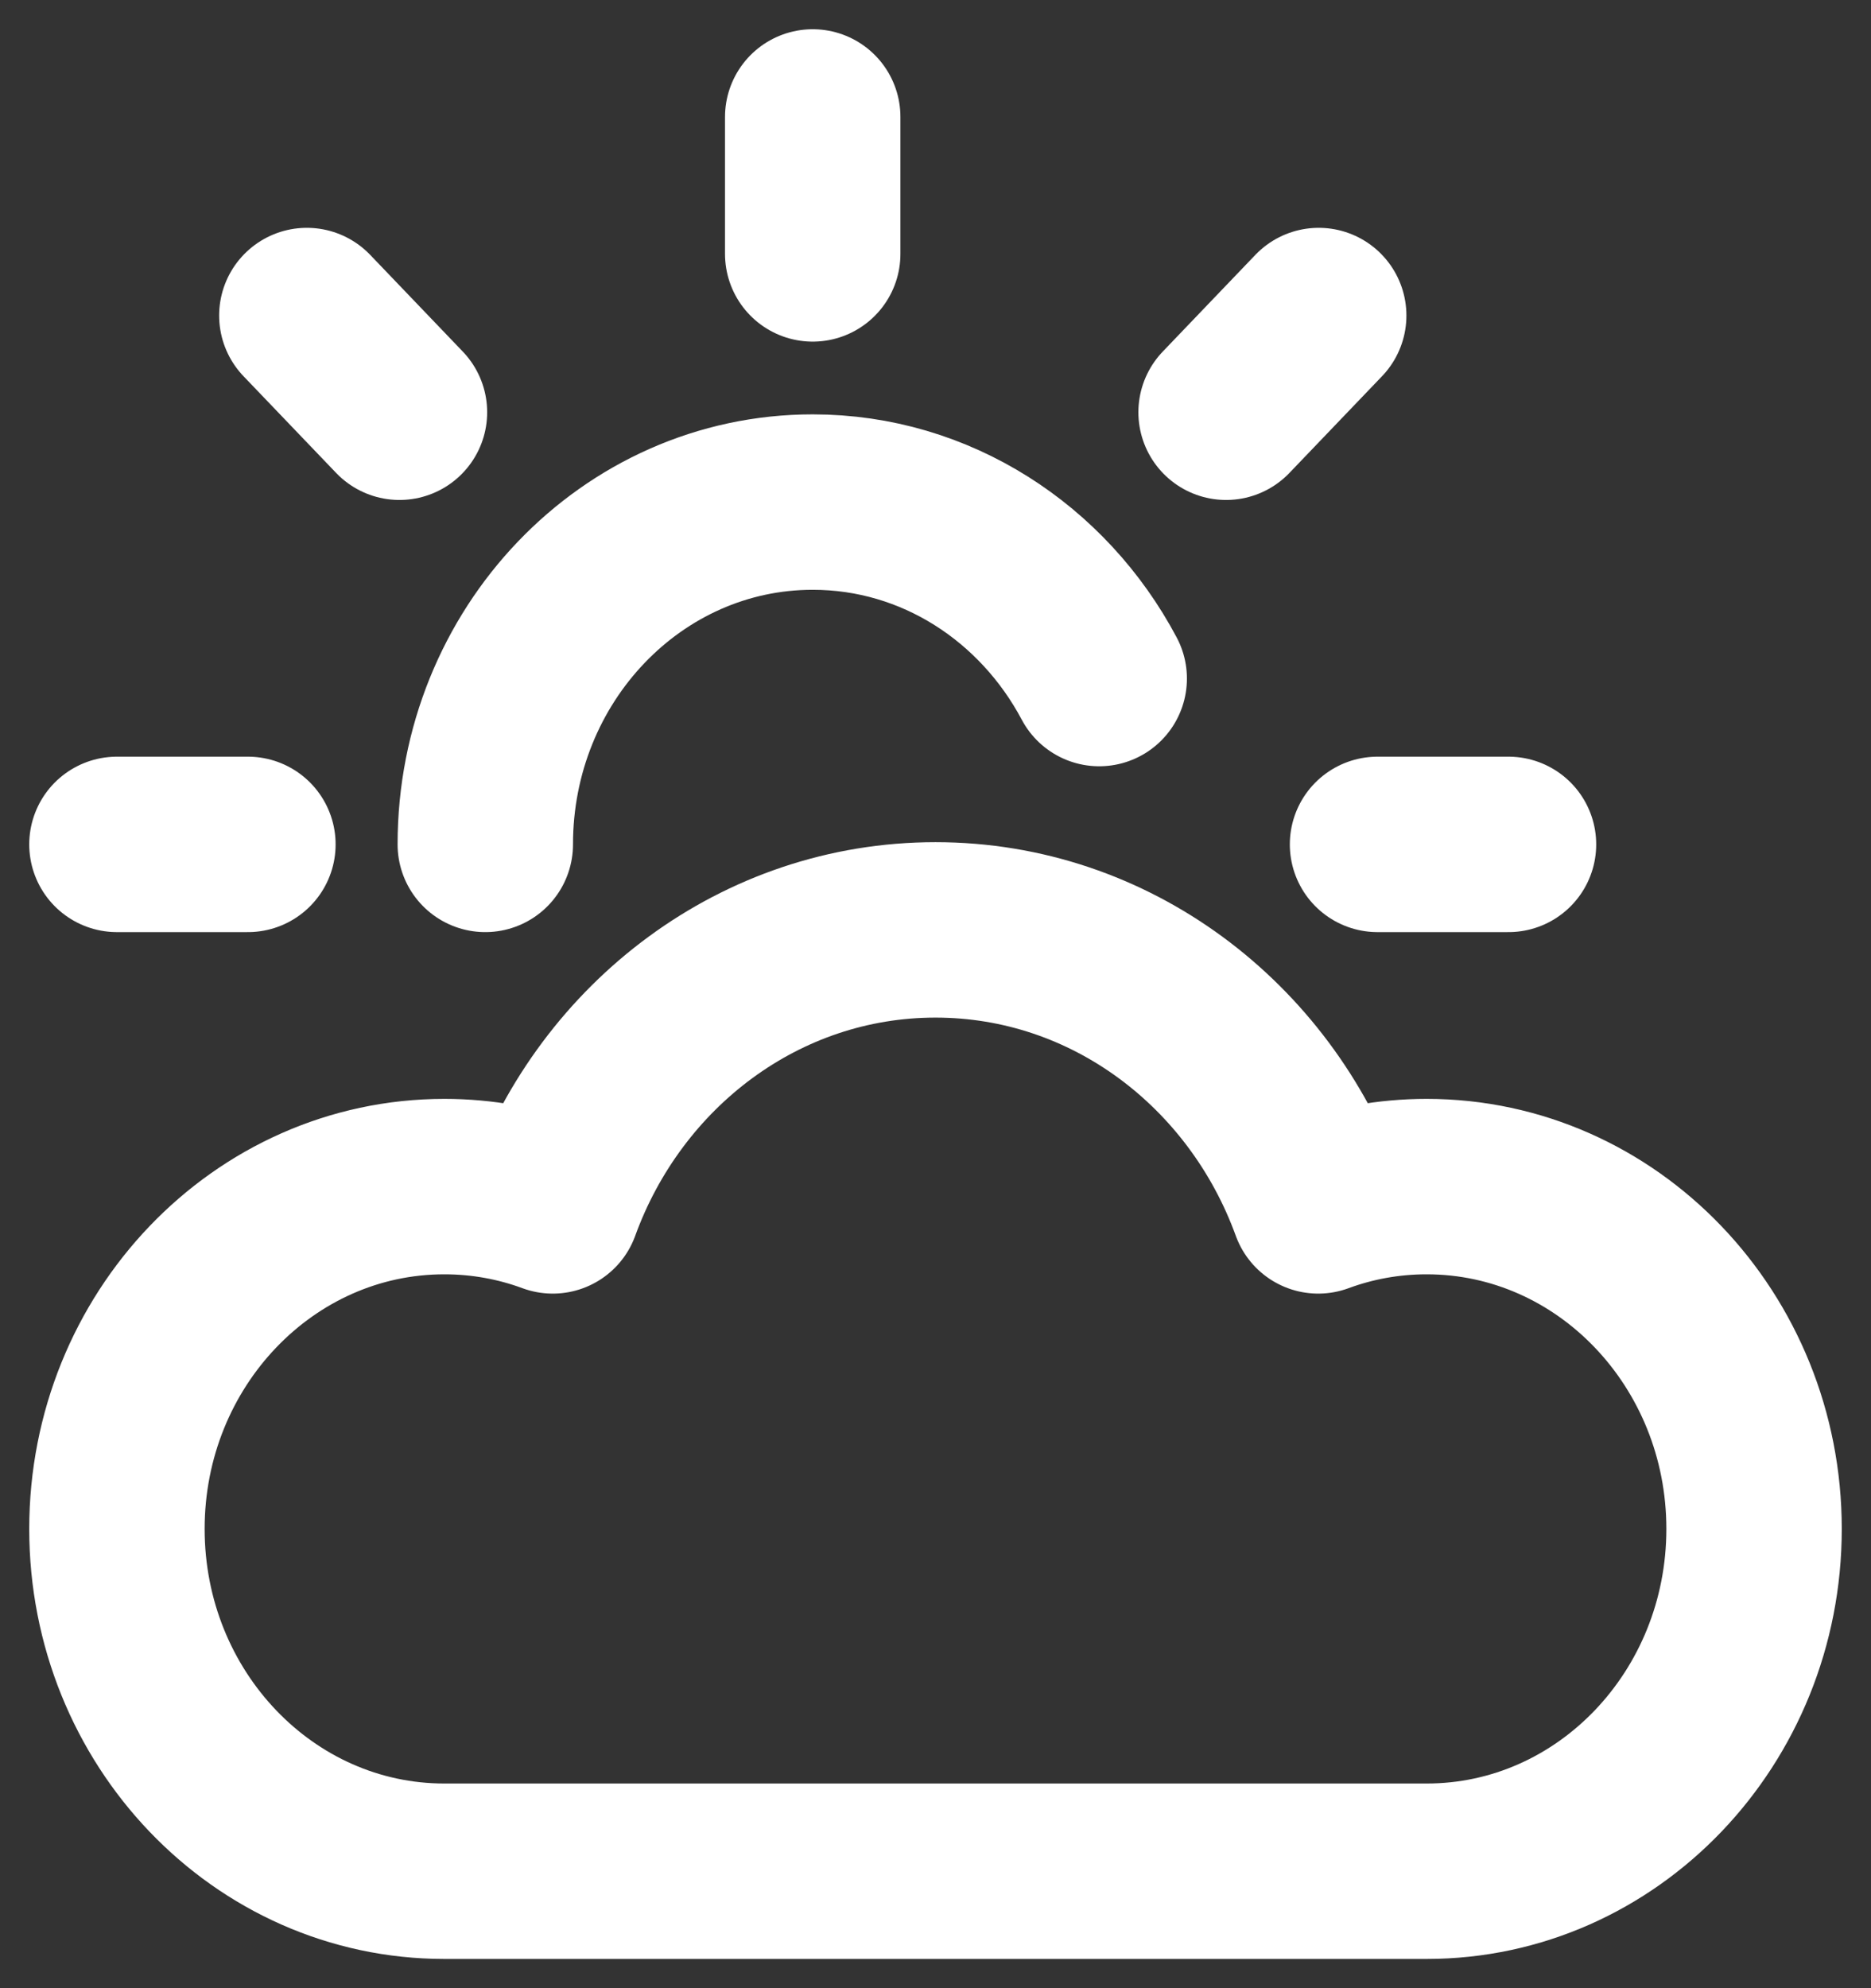 <svg viewBox="0 0 16 17" fill="none" xmlns="http://www.w3.org/2000/svg">
<rect x="0" y="0" width="16" height="17" fill="#333333" stroke="none"/>
<path d="M6.95 1V2.171M2.12 7.22H1M3.416 3.525L2.624 2.698M10.485 3.525L11.277 2.698M12.9 7.22H11.78M4.15 7.22C4.15 5.603 5.404 4.293 6.95 4.293C8.004 4.293 8.922 4.902 9.4 5.802M3.8 16C2.254 16 1 14.69 1 13.073C1 11.457 2.254 10.146 3.8 10.146C4.125 10.146 4.437 10.204 4.727 10.311C5.228 8.931 6.505 7.951 8 7.951C9.495 7.951 10.772 8.931 11.273 10.311C11.563 10.204 11.875 10.146 12.2 10.146C13.746 10.146 15 11.457 15 13.073C15 14.69 13.746 16 12.2 16C8.952 16 6.515 16 3.8 16Z" stroke="white" stroke-width="1.5" stroke-linecap="round" stroke-linejoin="round"/>
</svg>
